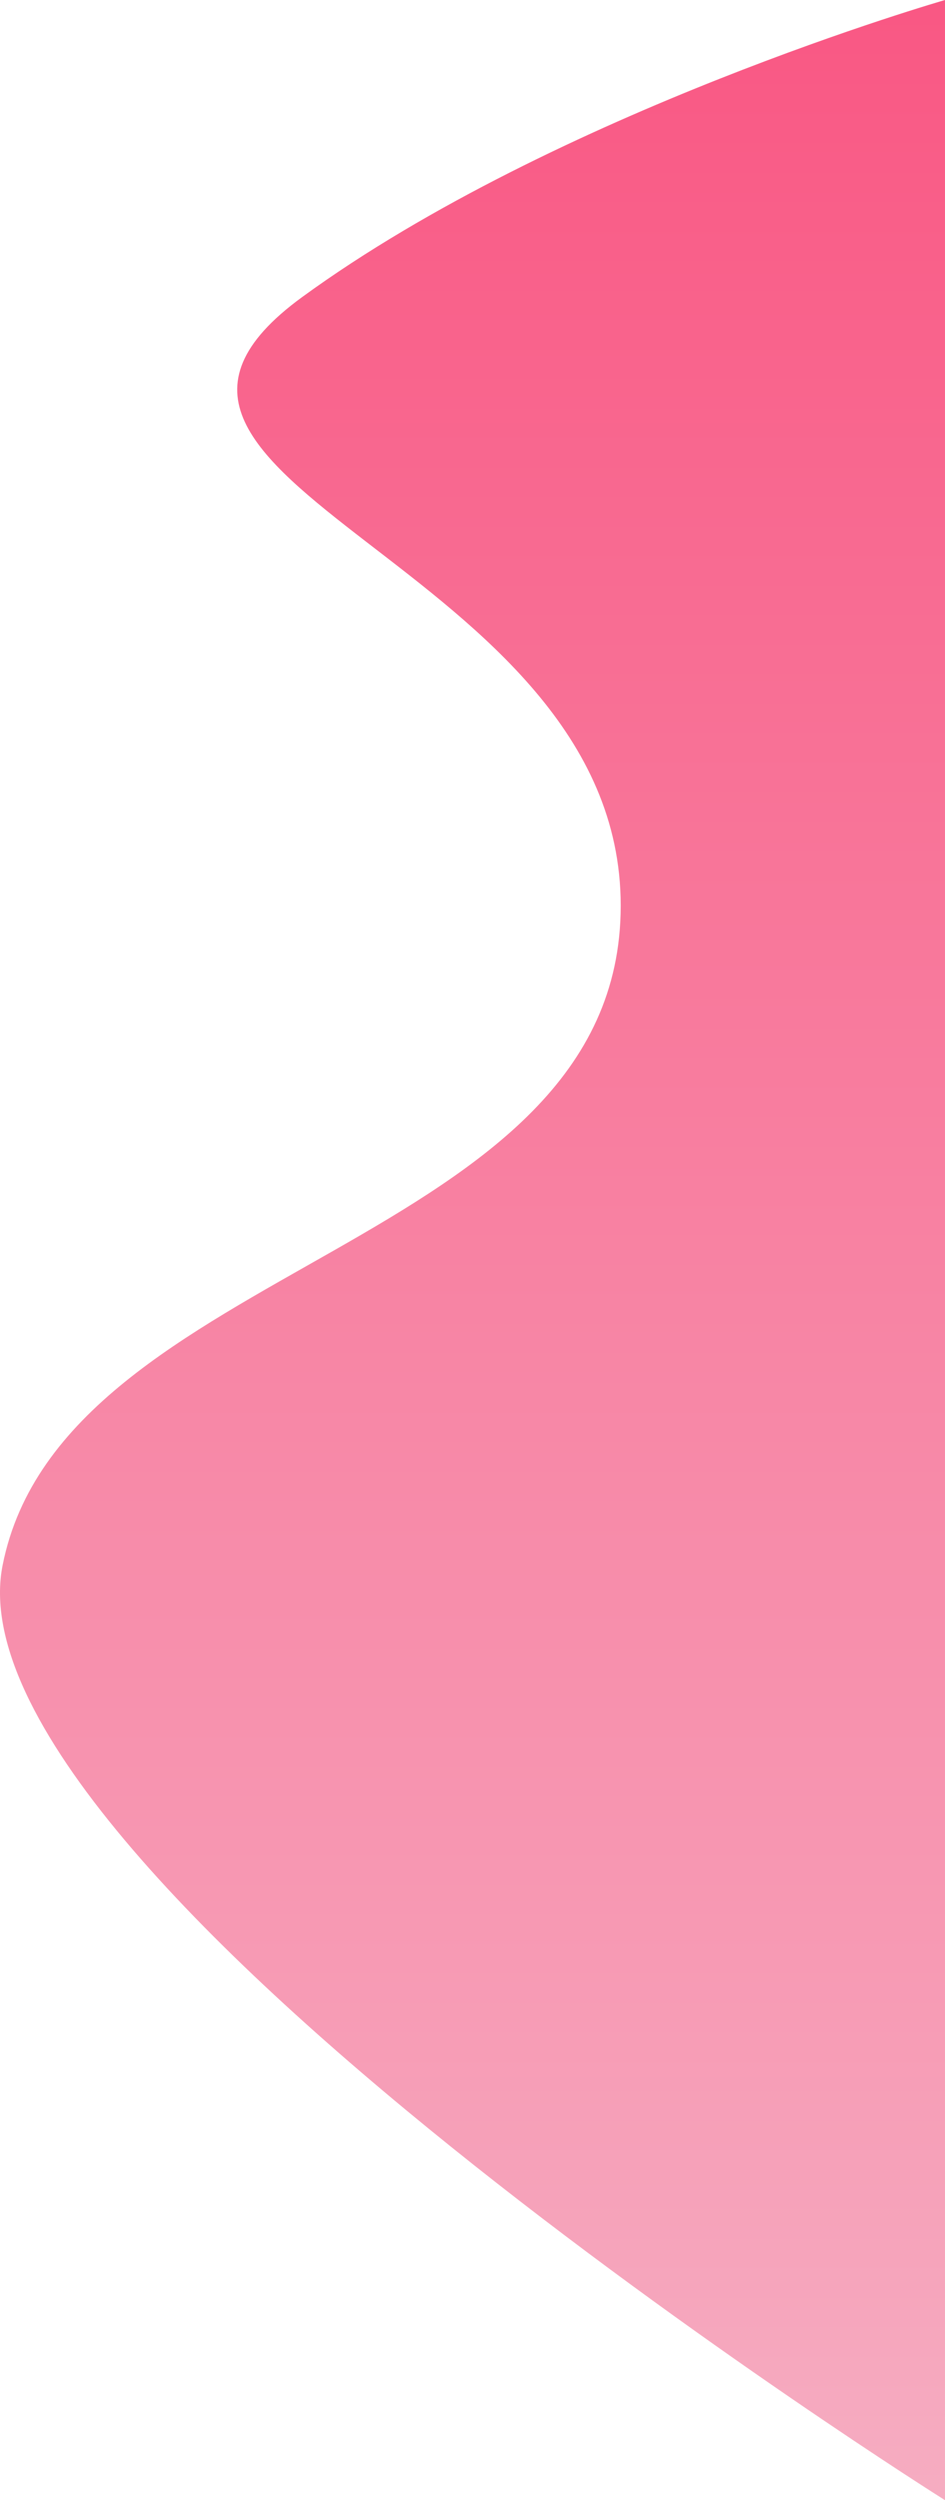 <svg xmlns="http://www.w3.org/2000/svg" xmlns:xlink="http://www.w3.org/1999/xlink" width="283.018" height="748.015" viewBox="0 0 283.018 748.015">
  <defs>
    <linearGradient id="linear-gradient" x1="0.5" x2="0.5" y2="1" gradientUnits="objectBoundingBox">
      <stop offset="0" stop-color="#f95884"/>
      <stop offset="1" stop-color="#f6acc1"/>
    </linearGradient>
  </defs>
  <path id="Path_137" data-name="Path 137" d="M5320.48,4262.708c18.142-91.106,185.111-94.373,185.111-197.3s-171.479-126.683-95.385-182.092,192.5-88.863,192.5-88.863v748.015S5302.338,4353.814,5320.48,4262.708Z" transform="translate(-5319.69 -3794.452)" fill="url(#linear-gradient)"/>
</svg>
